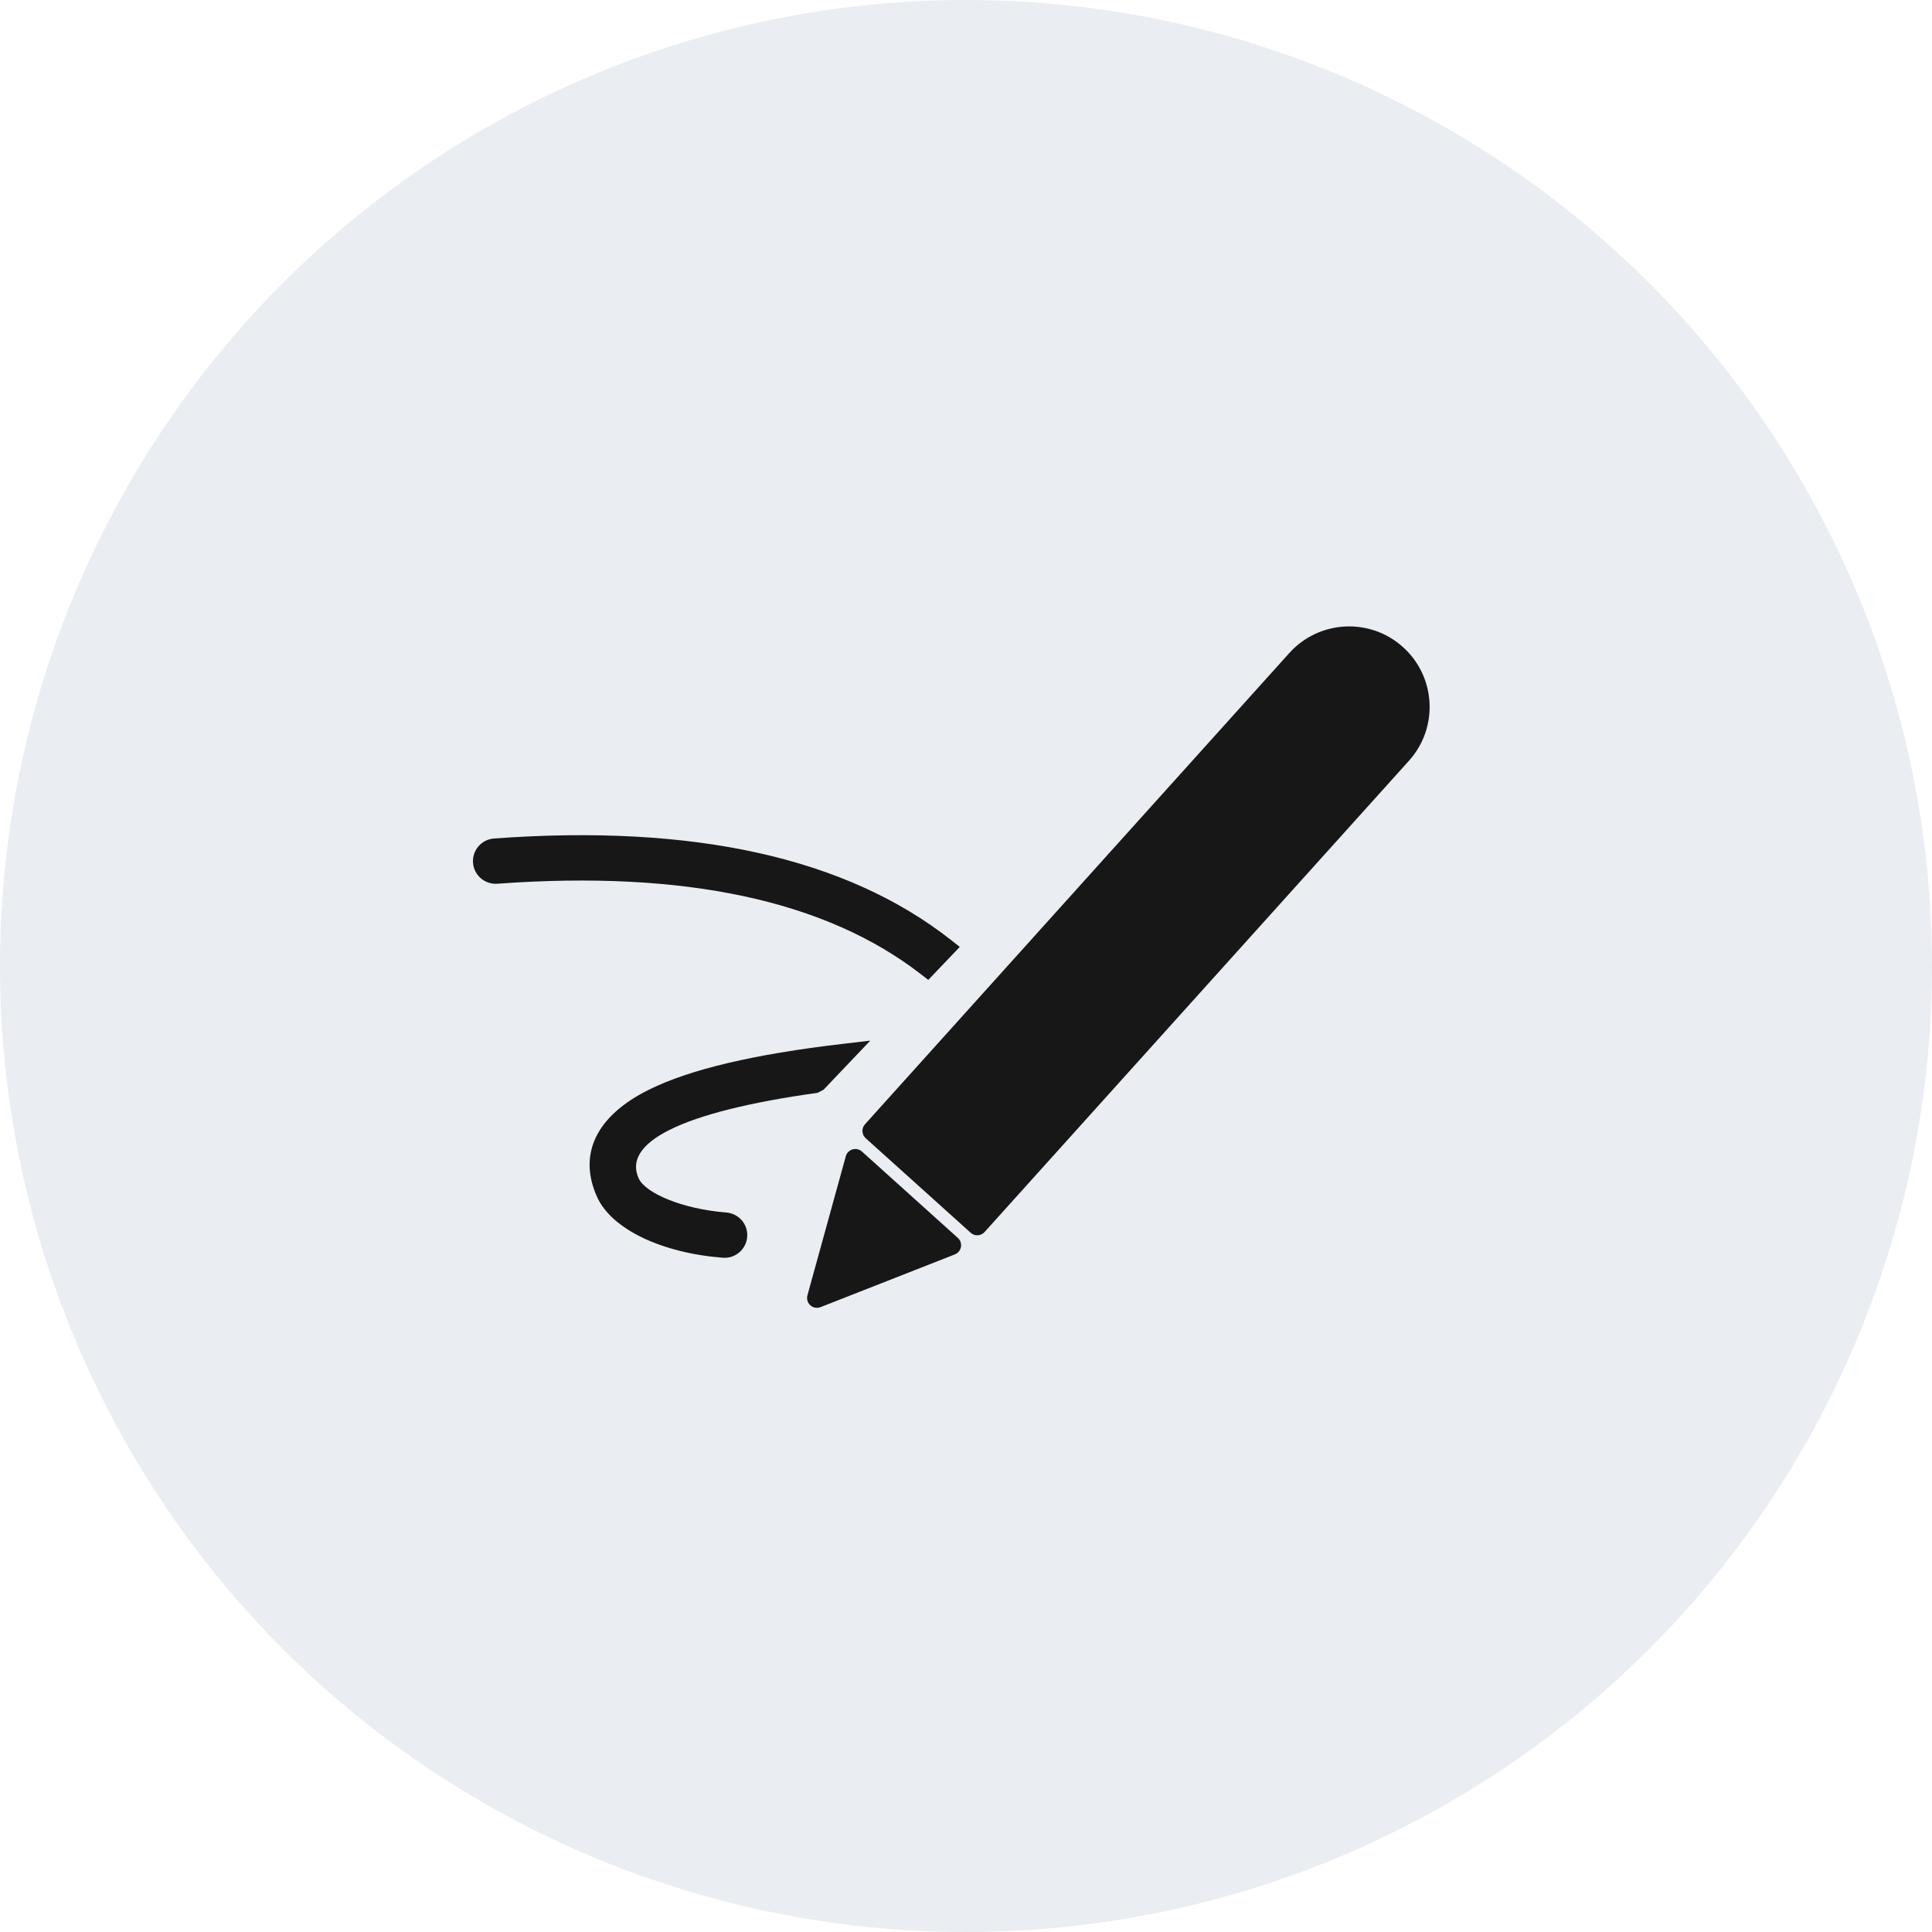 <?xml version="1.0" encoding="UTF-8"?>
<svg width="48px" height="48px" viewBox="0 0 48 48" version="1.1" xmlns="http://www.w3.org/2000/svg" xmlns:xlink="http://www.w3.org/1999/xlink">
    <title>ic_pen_set_normal</title>
    <g id="ic_pen_set_normal" stroke="none" stroke-width="1" fill="none" fill-rule="evenodd">
        <circle id="椭圆形备份-6" fill-opacity="0.1" fill="#2D4980" cx="24" cy="24" r="24"></circle>
        <path d="M21.414,28.609 L23.798,30.756 C23.826,30.781 23.848,30.813 23.862,30.848 C23.911,30.974 23.849,31.116 23.724,31.165 L20.385,32.476 C20.336,32.495 20.282,32.498 20.231,32.484 C20.1,32.448 20.024,32.313 20.06,32.183 L21.014,28.726 C21.024,28.689 21.043,28.655 21.068,28.627 C21.159,28.527 21.314,28.519 21.414,28.609 Z M21.622,25.854 L20.46,27.075 L20.313,27.151 C16.874,27.629 15.467,28.399 15.868,29.277 C16.033,29.64 16.947,30.039 18.044,30.124 C18.356,30.149 18.589,30.42 18.564,30.731 C18.539,31.041 18.267,31.273 17.956,31.248 C16.444,31.13 15.202,30.543 14.837,29.744 C14.347,28.667 14.826,27.717 16.117,27.076 C17.138,26.568 18.734,26.192 20.935,25.935 L21.622,25.854 Z M34.857,16.077 C35.678,16.816 35.744,18.08 35.005,18.901 L24.462,30.609 C24.372,30.71 24.217,30.718 24.117,30.628 L21.508,28.279 C21.408,28.188 21.399,28.033 21.49,27.933 L32.032,16.225 C32.771,15.404 34.036,15.337 34.857,16.077 Z M23.629,23.355 L23.845,23.526 L23.063,24.345 L22.884,24.207 C20.519,22.372 17.013,21.616 12.357,21.956 C12.046,21.979 11.775,21.746 11.752,21.436 C11.729,21.125 11.963,20.855 12.274,20.832 C17.232,20.47 21.02,21.305 23.629,23.355 Z" id="形状" fill-opacity="0.9" fill="#000000"></path>
    </g>
</svg>